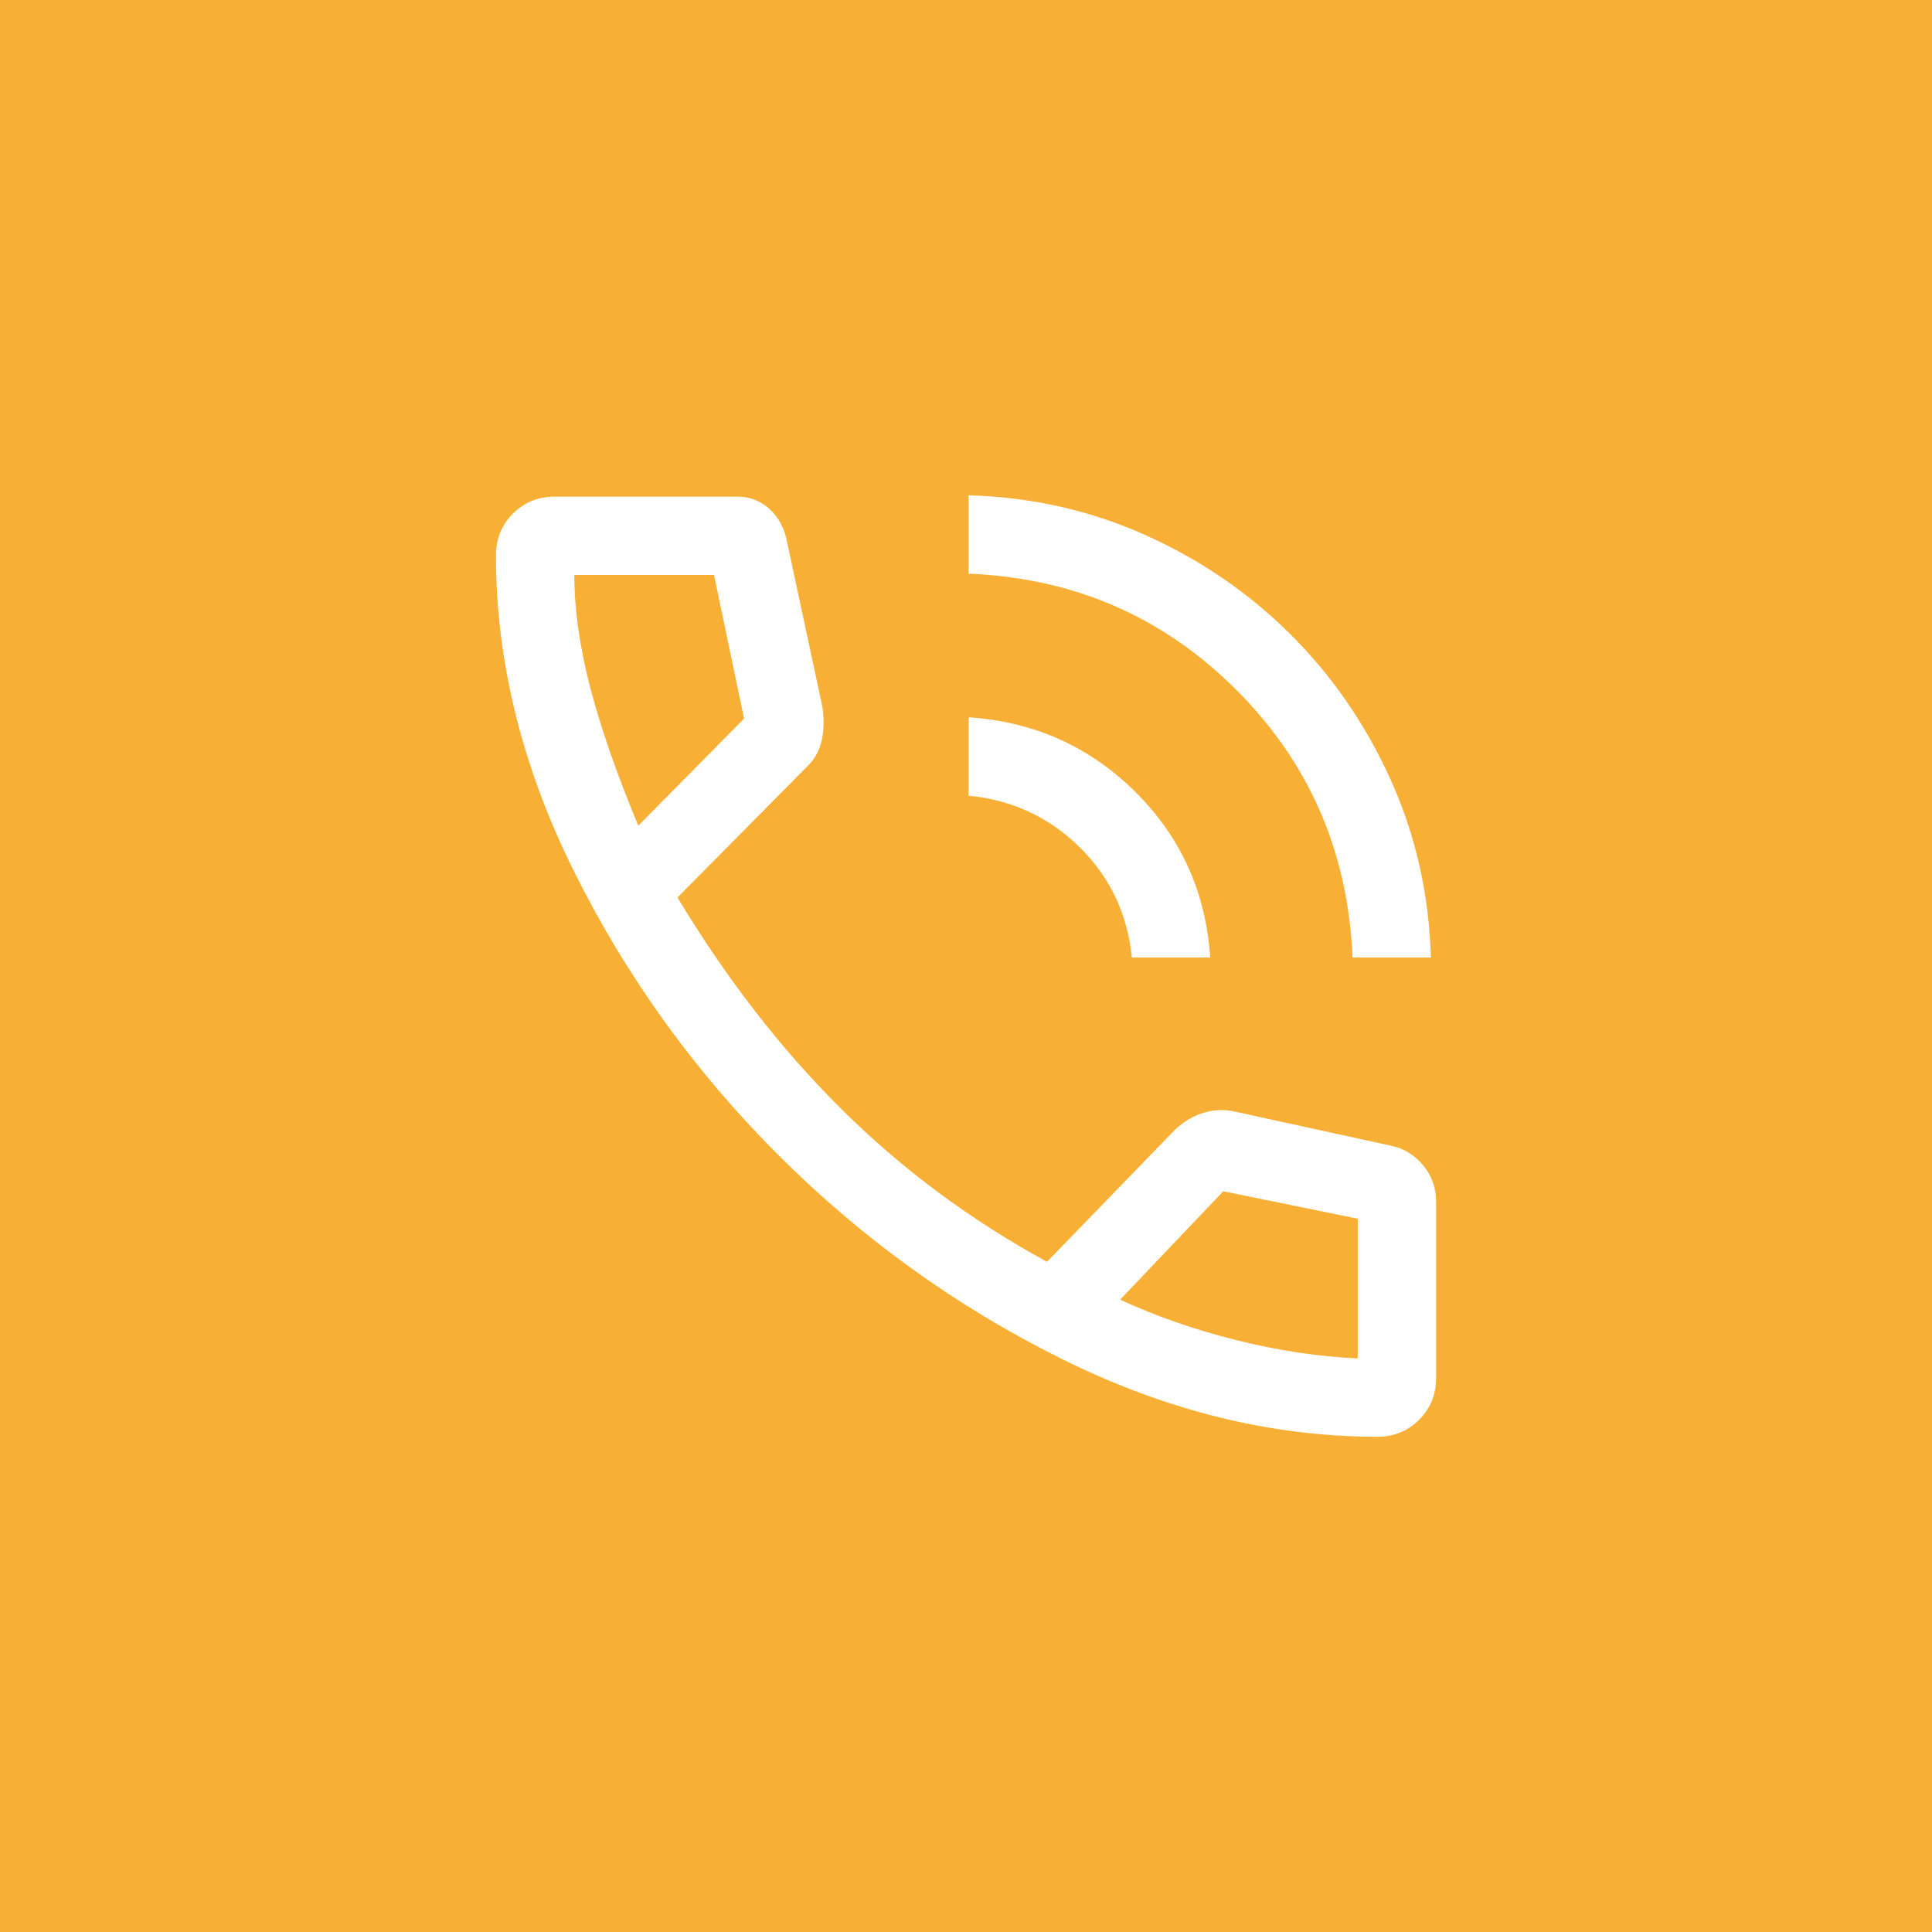 <svg xmlns="http://www.w3.org/2000/svg" xmlns:xlink="http://www.w3.org/1999/xlink" version="1.1" width="1000" height="1000" viewBox="0 0 1000 1000" xml:space="preserve">
<desc>Created with Fabric.js 3.5.0</desc>
<defs>
</defs>
<rect x="0" y="0" width="100%" height="100%" fill="#f7b035"/>
<g transform="matrix(0.536 0 0 0.536 500.021 500.021)" id="804732">
<g style="" vector-effect="non-scaling-stroke">
		<g transform="matrix(1 0 0 1 -450 -450)" id="436303">
<rect style="stroke: none; stroke-width: 1; stroke-dasharray: none; stroke-linecap: butt; stroke-dashoffset: 0; stroke-linejoin: miter; stroke-miterlimit: 4; is-custom-font: none; font-file-url: none; fill: rgb(255,255,255); fill-opacity: 0; fill-rule: nonzero; opacity: 1;" x="-50" y="-50" rx="0" ry="0" width="100" height="100"/>
</g>
		<g transform="matrix(25.218 0 0 25.218 0 -0)" id="863862">
<path style="stroke: none; stroke-width: 1; stroke-dasharray: none; stroke-linecap: butt; stroke-dashoffset: 0; stroke-linejoin: miter; stroke-miterlimit: 4; is-custom-font: none; font-file-url: none; fill: rgb(255,255,255); fill-rule: nonzero; opacity: 1;" vector-effect="non-scaling-stroke" transform=" translate(-24, -23.975)" d="M 38.8 23.65 q -0.25 -6.05 -4.45 -10.25 T 24.1 8.95 v -3 q 3.6 0.1 6.775 1.525 Q 34.05 8.9 36.45 11.3 q 2.4 2.4 3.825 5.575 Q 41.7 20.05 41.8 23.65 Z m -8.45 0 q -0.25 -2.5 -2 -4.225 Q 26.6 17.7 24.1 17.45 v -3 q 3.75 0.25 6.375 2.85 t 2.875 6.35 Z M 39.75 42 q -6.1 0 -12.125 -3 T 16.8 31.2 Q 12 26.4 9 20.375 Q 6 14.35 6 8.25 q 0 -0.95 0.65 -1.6 Q 7.3 6 8.25 6 h 7 q 0.7 0 1.225 0.475 q 0.525 0.475 0.675 1.275 l 1.35 6.3 q 0.1 0.7 -0.025 1.275 t -0.525 0.975 l -5 5.05 q 2.8 4.65 6.275 8.1 Q 22.7 32.9 27.1 35.3 l 4.75 -4.9 q 0.5 -0.55 1.15 -0.775 q 0.65 -0.225 1.3 -0.075 l 5.95 1.3 q 0.75 0.15 1.25 0.75 T 42 33 v 6.75 q 0 0.95 -0.65 1.6 q -0.65 0.65 -1.6 0.65 Z m -28.3 -23.4 l 4.05 -4.1 L 14.35 9 H 9 q 0 1.95 0.6 4.275 t 1.85 5.325 Z M 29.9 36.75 q 2.05 0.95 4.45 1.55 q 2.4 0.6 4.65 0.7 v -5.35 l -5.15 -1.05 Z M 11.45 18.6 Z M 29.9 36.75 Z" stroke-linecap="round"/>
</g>
</g>
</g>
</svg>